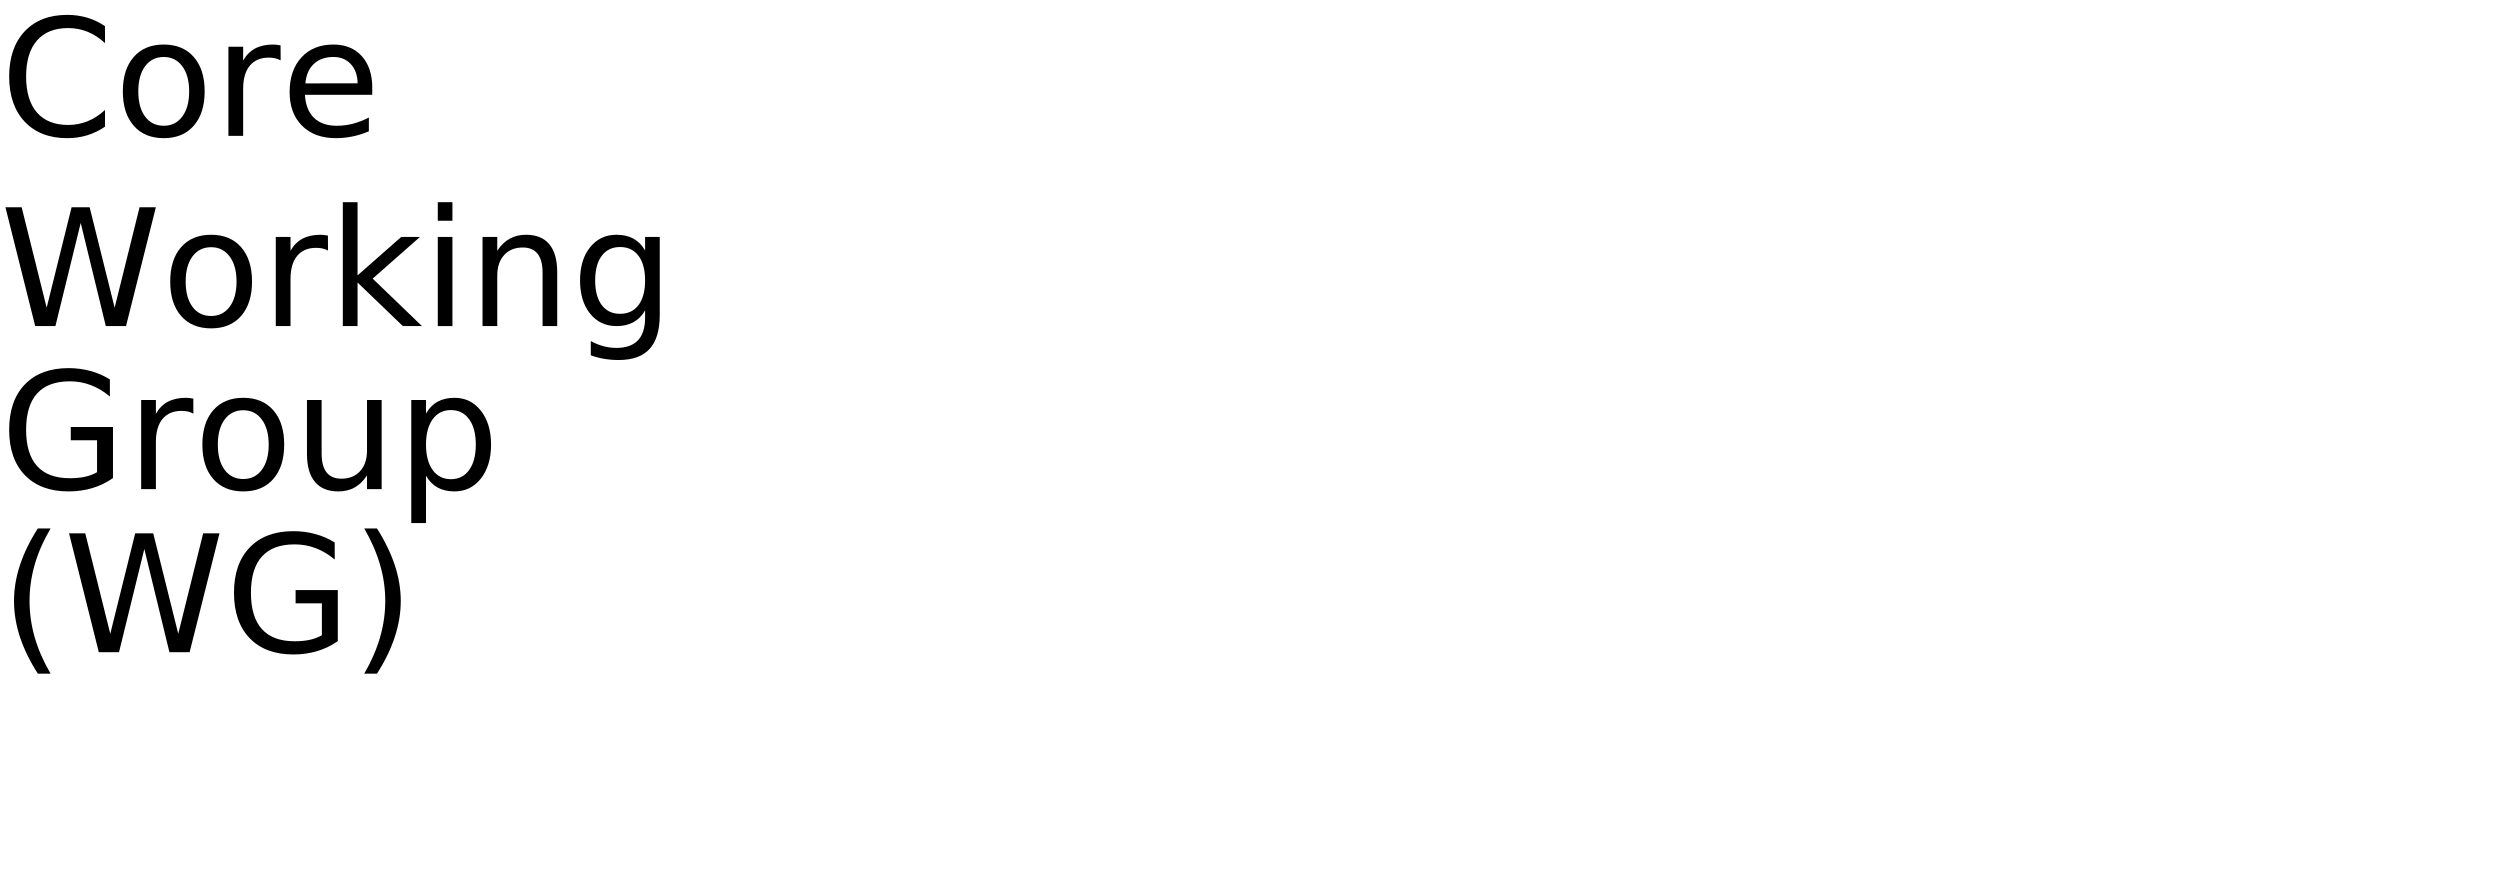 <?xml version="1.0" encoding="UTF-8"?>
<svg xmlns="http://www.w3.org/2000/svg" xmlns:xlink="http://www.w3.org/1999/xlink" width="920" height="320" viewBox="0 0 920 320">
<defs>
<g>
<g id="glyph-0-0">
<path d="M 38.641 -40.375 L 38.641 -34.125 C 36.648 -35.988 34.523 -37.379 32.266 -38.297 C 30.016 -39.211 27.617 -39.672 25.078 -39.672 C 20.078 -39.672 16.25 -38.141 13.594 -35.078 C 10.938 -32.023 9.609 -27.609 9.609 -21.828 C 9.609 -16.066 10.938 -11.656 13.594 -8.594 C 16.25 -5.539 20.078 -4.016 25.078 -4.016 C 27.617 -4.016 30.016 -4.473 32.266 -5.391 C 34.523 -6.305 36.648 -7.691 38.641 -9.547 L 38.641 -3.375 C 36.566 -1.969 34.375 -0.91 32.062 -0.203 C 29.75 0.492 27.305 0.844 24.734 0.844 C 18.109 0.844 12.891 -1.18 9.078 -5.234 C 5.273 -9.285 3.375 -14.816 3.375 -21.828 C 3.375 -28.859 5.273 -34.398 9.078 -38.453 C 12.891 -42.504 18.109 -44.531 24.734 -44.531 C 27.348 -44.531 29.812 -44.18 32.125 -43.484 C 34.438 -42.797 36.609 -41.758 38.641 -40.375 Z M 38.641 -40.375 "/>
</g>
<g id="glyph-0-1">
<path d="M 18.375 -29.031 C 15.477 -29.031 13.191 -27.898 11.516 -25.641 C 9.836 -23.391 9 -20.301 9 -16.375 C 9 -12.445 9.832 -9.352 11.5 -7.094 C 13.164 -4.844 15.457 -3.719 18.375 -3.719 C 21.238 -3.719 23.508 -4.848 25.188 -7.109 C 26.875 -9.379 27.719 -12.469 27.719 -16.375 C 27.719 -20.258 26.875 -23.336 25.188 -25.609 C 23.508 -27.891 21.238 -29.031 18.375 -29.031 Z M 18.375 -33.609 C 23.062 -33.609 26.738 -32.082 29.406 -29.031 C 32.082 -25.988 33.422 -21.77 33.422 -16.375 C 33.422 -11.008 32.082 -6.797 29.406 -3.734 C 26.738 -0.68 23.062 0.844 18.375 0.844 C 13.664 0.844 9.977 -0.68 7.312 -3.734 C 4.645 -6.797 3.312 -11.008 3.312 -16.375 C 3.312 -21.77 4.645 -25.988 7.312 -29.031 C 9.977 -32.082 13.664 -33.609 18.375 -33.609 Z M 18.375 -33.609 "/>
</g>
<g id="glyph-0-2">
<path d="M 24.672 -27.781 C 24.066 -28.125 23.406 -28.379 22.688 -28.547 C 21.977 -28.711 21.191 -28.797 20.328 -28.797 C 17.285 -28.797 14.945 -27.805 13.312 -25.828 C 11.688 -23.848 10.875 -21 10.875 -17.281 L 10.875 0 L 5.453 0 L 5.453 -32.812 L 10.875 -32.812 L 10.875 -27.719 C 12 -29.707 13.469 -31.188 15.281 -32.156 C 17.102 -33.125 19.316 -33.609 21.922 -33.609 C 22.285 -33.609 22.691 -33.582 23.141 -33.531 C 23.586 -33.477 24.086 -33.406 24.641 -33.312 Z M 24.672 -27.781 "/>
</g>
<g id="glyph-0-3">
<path d="M 33.719 -17.75 L 33.719 -15.125 L 8.938 -15.125 C 9.164 -11.406 10.281 -8.57 12.281 -6.625 C 14.289 -4.688 17.082 -3.719 20.656 -3.719 C 22.727 -3.719 24.734 -3.973 26.672 -4.484 C 28.617 -4.992 30.551 -5.754 32.469 -6.766 L 32.469 -1.672 C 30.531 -0.848 28.547 -0.223 26.516 0.203 C 24.484 0.629 22.422 0.844 20.328 0.844 C 15.098 0.844 10.953 -0.676 7.891 -3.719 C 4.836 -6.77 3.312 -10.891 3.312 -16.078 C 3.312 -21.453 4.758 -25.719 7.656 -28.875 C 10.562 -32.031 14.473 -33.609 19.391 -33.609 C 23.805 -33.609 27.297 -32.188 29.859 -29.344 C 32.43 -26.5 33.719 -22.633 33.719 -17.75 Z M 28.328 -19.344 C 28.285 -22.289 27.457 -24.641 25.844 -26.391 C 24.238 -28.148 22.109 -29.031 19.453 -29.031 C 16.441 -29.031 14.031 -28.18 12.219 -26.484 C 10.414 -24.785 9.379 -22.395 9.109 -19.312 Z M 28.328 -19.344 "/>
</g>
<g id="glyph-0-4">
<path d="M 2 -43.734 L 7.969 -43.734 L 17.172 -6.766 L 26.344 -43.734 L 32.984 -43.734 L 42.188 -6.766 L 51.359 -43.734 L 57.359 -43.734 L 46.375 0 L 38.938 0 L 29.703 -37.969 L 20.391 0 L 12.953 0 Z M 2 -43.734 "/>
</g>
<g id="glyph-0-5">
<path d="M 5.453 -45.594 L 10.875 -45.594 L 10.875 -18.656 L 26.953 -32.812 L 33.844 -32.812 L 16.438 -17.469 L 34.578 0 L 27.547 0 L 10.875 -16.031 L 10.875 0 L 5.453 0 Z M 5.453 -45.594 "/>
</g>
<g id="glyph-0-6">
<path d="M 5.656 -32.812 L 11.047 -32.812 L 11.047 0 L 5.656 0 Z M 5.656 -45.594 L 11.047 -45.594 L 11.047 -38.766 L 5.656 -38.766 Z M 5.656 -45.594 "/>
</g>
<g id="glyph-0-7">
<path d="M 32.938 -19.812 L 32.938 0 L 27.547 0 L 27.547 -19.625 C 27.547 -22.727 26.938 -25.051 25.719 -26.594 C 24.508 -28.145 22.695 -28.922 20.281 -28.922 C 17.363 -28.922 15.066 -27.988 13.391 -26.125 C 11.711 -24.27 10.875 -21.742 10.875 -18.547 L 10.875 0 L 5.453 0 L 5.453 -32.812 L 10.875 -32.812 L 10.875 -27.719 C 12.156 -29.688 13.672 -31.16 15.422 -32.141 C 17.172 -33.117 19.188 -33.609 21.469 -33.609 C 25.238 -33.609 28.094 -32.441 30.031 -30.109 C 31.969 -27.773 32.938 -24.344 32.938 -19.812 Z M 32.938 -19.812 "/>
</g>
<g id="glyph-0-8">
<path d="M 27.25 -16.781 C 27.25 -20.688 26.441 -23.711 24.828 -25.859 C 23.211 -28.016 20.953 -29.094 18.047 -29.094 C 15.16 -29.094 12.91 -28.016 11.297 -25.859 C 9.68 -23.711 8.875 -20.688 8.875 -16.781 C 8.875 -12.895 9.68 -9.879 11.297 -7.734 C 12.91 -5.586 15.16 -4.516 18.047 -4.516 C 20.953 -4.516 23.211 -5.586 24.828 -7.734 C 26.441 -9.879 27.25 -12.895 27.25 -16.781 Z M 32.641 -4.078 C 32.641 1.516 31.398 5.672 28.922 8.391 C 26.441 11.117 22.641 12.484 17.516 12.484 C 15.617 12.484 13.832 12.336 12.156 12.047 C 10.477 11.766 8.848 11.332 7.266 10.75 L 7.266 5.516 C 8.848 6.367 10.41 7 11.953 7.406 C 13.492 7.82 15.066 8.031 16.672 8.031 C 20.203 8.031 22.848 7.102 24.609 5.25 C 26.367 3.406 27.25 0.617 27.25 -3.109 L 27.25 -5.766 C 26.133 -3.836 24.707 -2.395 22.969 -1.438 C 21.227 -0.477 19.148 0 16.734 0 C 12.703 0 9.457 -1.531 7 -4.594 C 4.539 -7.664 3.312 -11.727 3.312 -16.781 C 3.312 -21.863 4.539 -25.938 7 -29 C 9.457 -32.07 12.703 -33.609 16.734 -33.609 C 19.148 -33.609 21.227 -33.129 22.969 -32.172 C 24.707 -31.211 26.133 -29.766 27.25 -27.828 L 27.25 -32.812 L 32.641 -32.812 Z M 32.641 -4.078 "/>
</g>
<g id="glyph-0-9">
<path d="M 35.719 -6.234 L 35.719 -17.984 L 26.047 -17.984 L 26.047 -22.859 L 41.578 -22.859 L 41.578 -4.078 C 39.285 -2.453 36.766 -1.223 34.016 -0.391 C 31.266 0.43 28.328 0.844 25.203 0.844 C 18.359 0.844 13.008 -1.148 9.156 -5.141 C 5.301 -9.141 3.375 -14.703 3.375 -21.828 C 3.375 -28.973 5.301 -34.539 9.156 -38.531 C 13.008 -42.531 18.359 -44.531 25.203 -44.531 C 28.047 -44.531 30.75 -44.176 33.312 -43.469 C 35.883 -42.77 38.258 -41.738 40.438 -40.375 L 40.438 -34.078 C 38.25 -35.93 35.922 -37.328 33.453 -38.266 C 30.992 -39.203 28.406 -39.672 25.688 -39.672 C 20.344 -39.672 16.328 -38.176 13.641 -35.188 C 10.953 -32.195 9.609 -27.742 9.609 -21.828 C 9.609 -15.93 10.953 -11.488 13.641 -8.5 C 16.328 -5.508 20.344 -4.016 25.688 -4.016 C 27.781 -4.016 29.645 -4.191 31.281 -4.547 C 32.926 -4.91 34.406 -5.473 35.719 -6.234 Z M 35.719 -6.234 "/>
</g>
<g id="glyph-0-10">
<path d="M 5.094 -12.953 L 5.094 -32.812 L 10.484 -32.812 L 10.484 -13.156 C 10.484 -10.051 11.086 -7.723 12.297 -6.172 C 13.516 -4.617 15.332 -3.844 17.75 -3.844 C 20.664 -3.844 22.969 -4.77 24.656 -6.625 C 26.344 -8.477 27.188 -11.004 27.188 -14.203 L 27.188 -32.812 L 32.578 -32.812 L 32.578 0 L 27.188 0 L 27.188 -5.047 C 25.875 -3.047 24.352 -1.562 22.625 -0.594 C 20.906 0.363 18.898 0.844 16.609 0.844 C 12.836 0.844 9.973 -0.328 8.016 -2.672 C 6.066 -5.016 5.094 -8.441 5.094 -12.953 Z M 18.656 -33.609 Z M 18.656 -33.609 "/>
</g>
<g id="glyph-0-11">
<path d="M 10.875 -4.922 L 10.875 12.484 L 5.453 12.484 L 5.453 -32.812 L 10.875 -32.812 L 10.875 -27.828 C 12 -29.785 13.426 -31.238 15.156 -32.188 C 16.883 -33.133 18.953 -33.609 21.359 -33.609 C 25.336 -33.609 28.57 -32.023 31.062 -28.859 C 33.562 -25.691 34.812 -21.531 34.812 -16.375 C 34.812 -11.219 33.562 -7.055 31.062 -3.891 C 28.57 -0.734 25.336 0.844 21.359 0.844 C 18.953 0.844 16.883 0.367 15.156 -0.578 C 13.426 -1.523 12 -2.973 10.875 -4.922 Z M 29.203 -16.375 C 29.203 -20.344 28.383 -23.453 26.75 -25.703 C 25.125 -27.961 22.891 -29.094 20.047 -29.094 C 17.191 -29.094 14.945 -27.961 13.312 -25.703 C 11.688 -23.453 10.875 -20.344 10.875 -16.375 C 10.875 -12.414 11.688 -9.305 13.312 -7.047 C 14.945 -4.785 17.191 -3.656 20.047 -3.656 C 22.891 -3.656 25.125 -4.785 26.75 -7.047 C 28.383 -9.305 29.203 -12.414 29.203 -16.375 Z M 29.203 -16.375 "/>
</g>
<g id="glyph-0-12">
<path d="M 18.609 -45.531 C 15.984 -41.039 14.035 -36.598 12.766 -32.203 C 11.504 -27.805 10.875 -23.352 10.875 -18.844 C 10.875 -14.332 11.508 -9.863 12.781 -5.438 C 14.062 -1.008 16.004 3.438 18.609 7.906 L 13.922 7.906 C 10.984 3.32 8.785 -1.188 7.328 -5.625 C 5.879 -10.062 5.156 -14.469 5.156 -18.844 C 5.156 -23.195 5.879 -27.578 7.328 -31.984 C 8.773 -36.398 10.973 -40.914 13.922 -45.531 Z M 18.609 -45.531 "/>
</g>
<g id="glyph-0-13">
<path d="M 4.812 -45.531 L 9.5 -45.531 C 12.426 -40.914 14.613 -36.398 16.062 -31.984 C 17.52 -27.578 18.25 -23.195 18.25 -18.844 C 18.25 -14.469 17.52 -10.062 16.062 -5.625 C 14.613 -1.188 12.426 3.32 9.5 7.906 L 4.812 7.906 C 7.406 3.438 9.344 -1.008 10.625 -5.438 C 11.906 -9.863 12.547 -14.332 12.547 -18.844 C 12.547 -23.352 11.906 -27.805 10.625 -32.203 C 9.344 -36.598 7.406 -41.039 4.812 -45.531 Z M 4.812 -45.531 "/>
</g>
</g>
</defs>
<g fill="rgb(0%, 0%, 0%)" fill-opacity="1">
<use xlink:href="#glyph-0-0" x="0" y="50"/>
<use xlink:href="#glyph-0-1" x="41.895" y="50"/>
<use xlink:href="#glyph-0-2" x="78.604" y="50"/>
<use xlink:href="#glyph-0-3" x="103.271" y="50"/>
</g>
<g fill="rgb(0%, 0%, 0%)" fill-opacity="1">
<use xlink:href="#glyph-0-4" x="0" y="120"/>
<use xlink:href="#glyph-0-1" x="59.326" y="120"/>
<use xlink:href="#glyph-0-2" x="96.035" y="120"/>
<use xlink:href="#glyph-0-5" x="120.703" y="120"/>
<use xlink:href="#glyph-0-6" x="155.449" y="120"/>
<use xlink:href="#glyph-0-7" x="172.119" y="120"/>
<use xlink:href="#glyph-0-8" x="210.146" y="120"/>
</g>
<g fill="rgb(0%, 0%, 0%)" fill-opacity="1">
<use xlink:href="#glyph-0-9" x="0" y="180"/>
<use xlink:href="#glyph-0-2" x="46.494" y="180"/>
<use xlink:href="#glyph-0-1" x="71.162" y="180"/>
<use xlink:href="#glyph-0-10" x="107.871" y="180"/>
<use xlink:href="#glyph-0-11" x="145.898" y="180"/>
</g>
<g fill="rgb(0%, 0%, 0%)" fill-opacity="1">
<use xlink:href="#glyph-0-12" x="0" y="240"/>
<use xlink:href="#glyph-0-4" x="23.408" y="240"/>
<use xlink:href="#glyph-0-9" x="82.734" y="240"/>
<use xlink:href="#glyph-0-13" x="129.229" y="240"/>
</g>
</svg>
